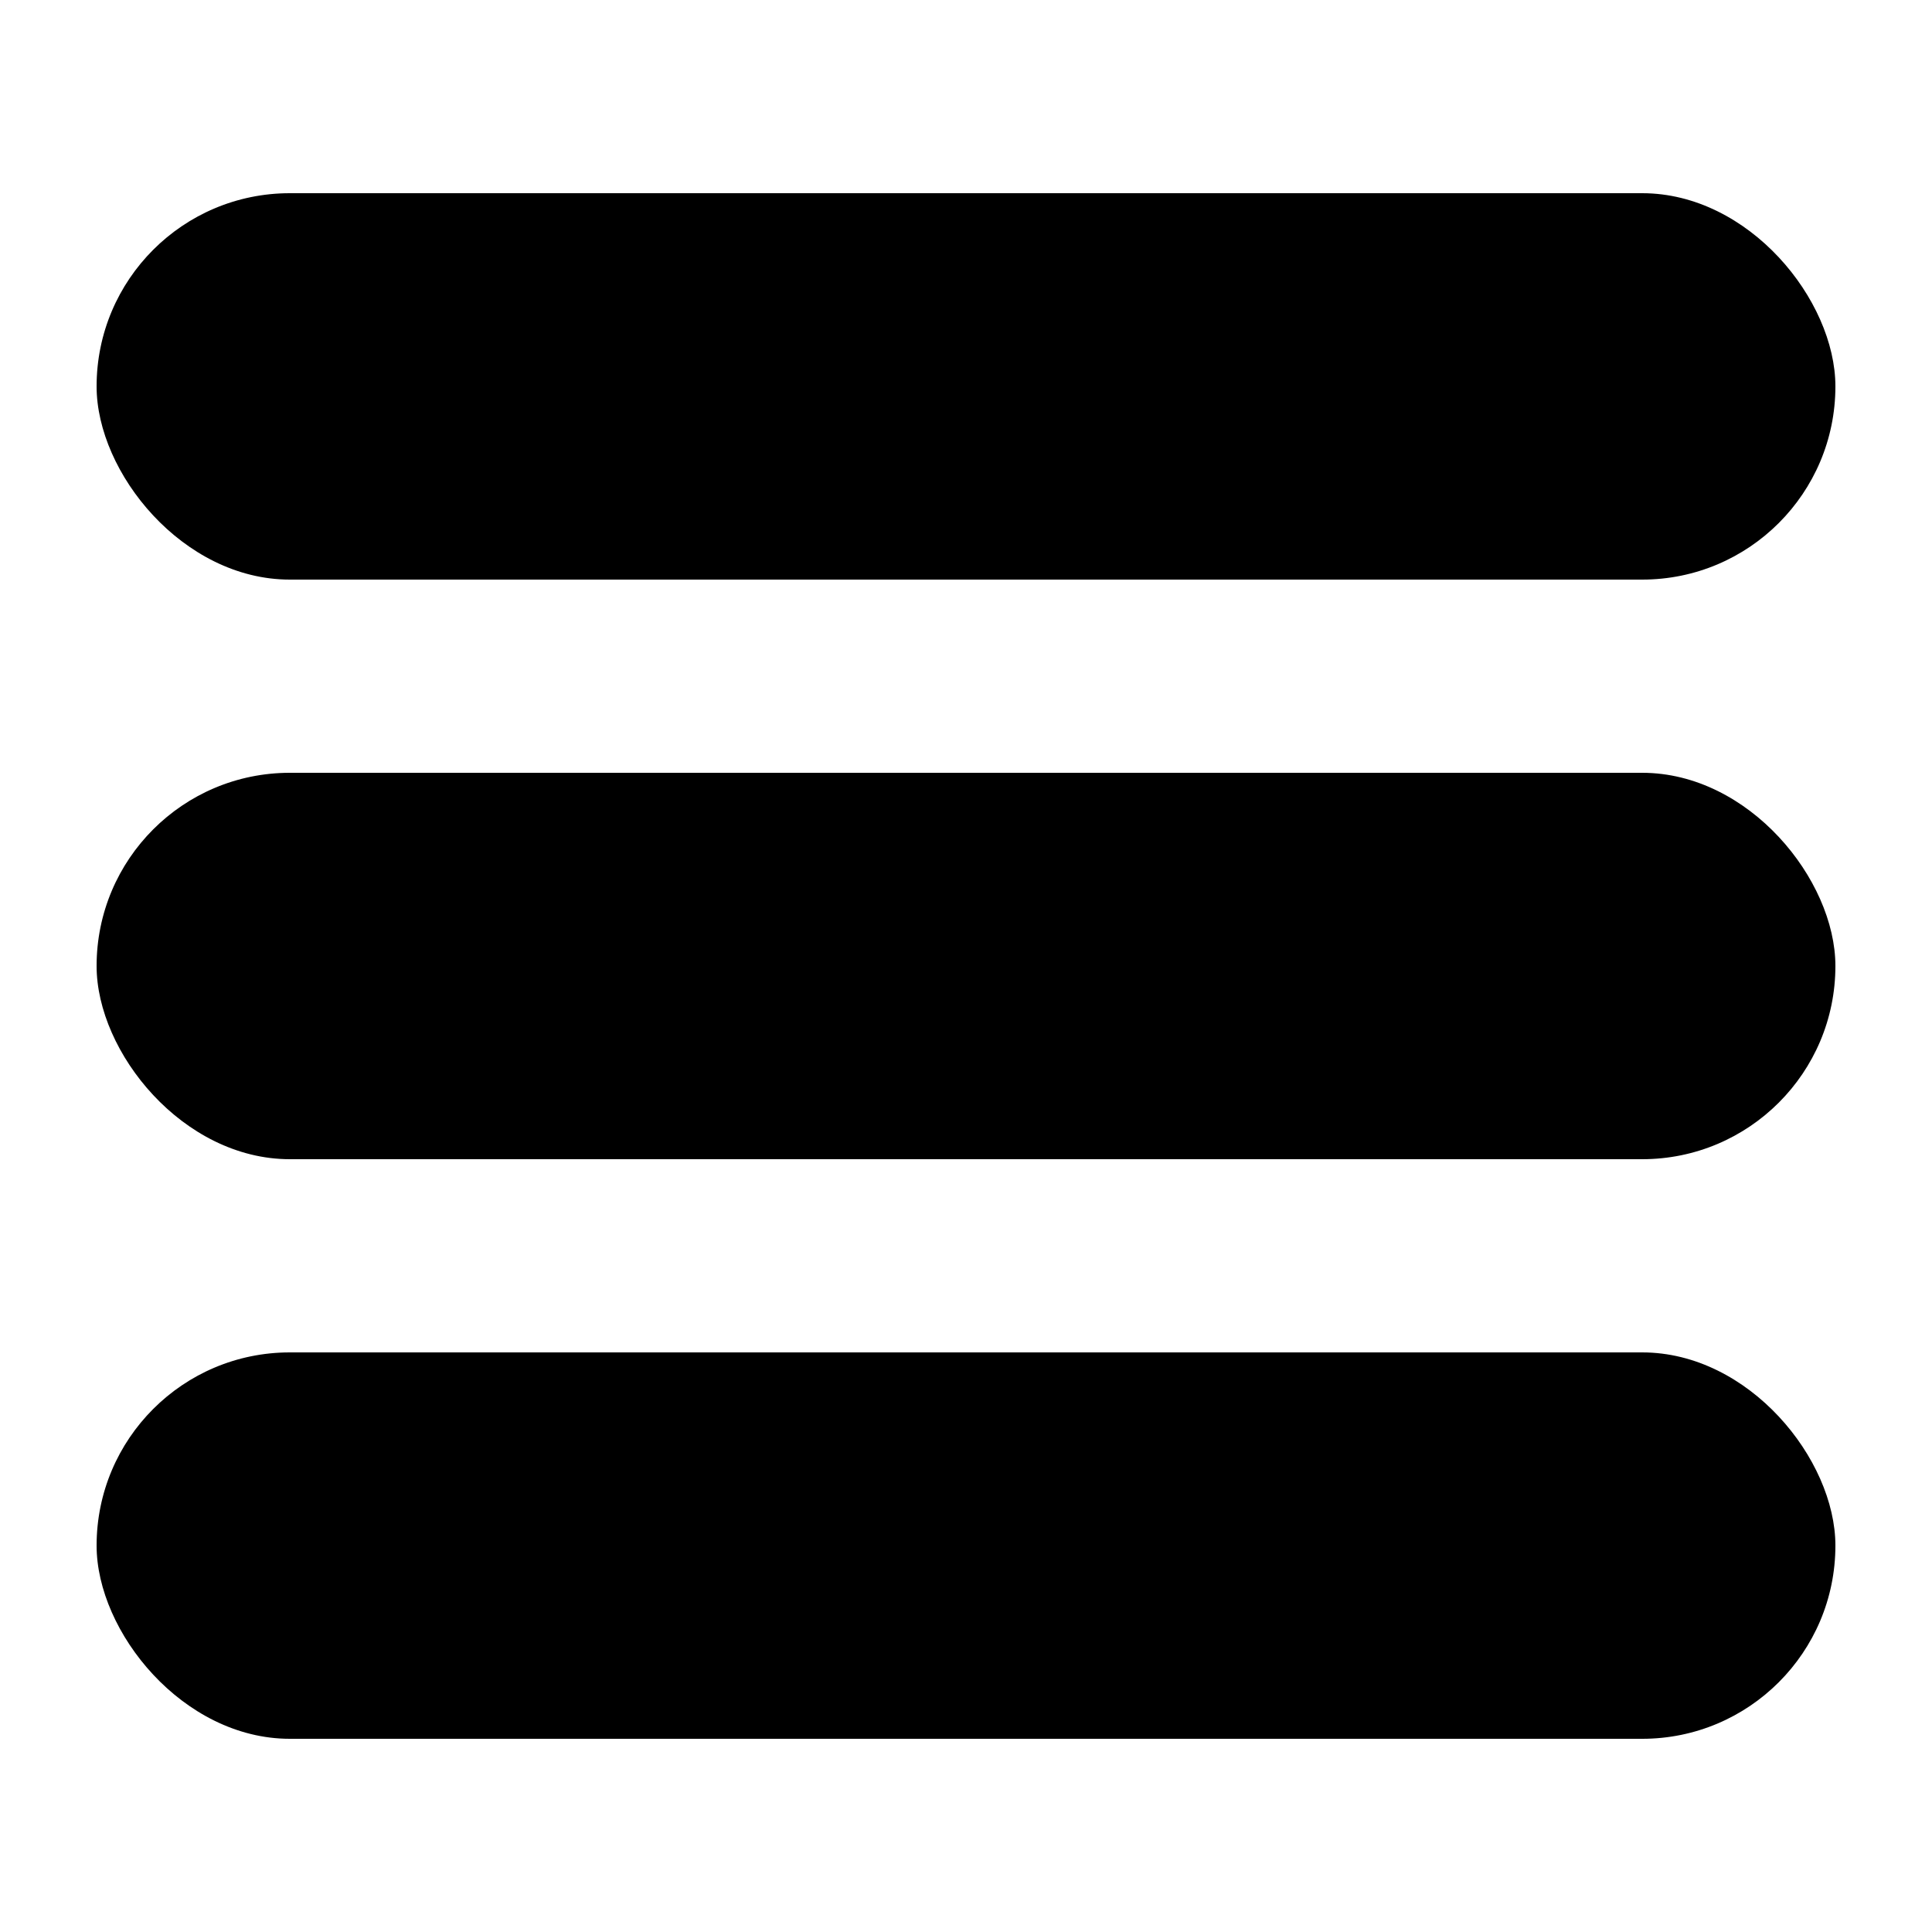 <?xml version="1.0" encoding="UTF-8"?>
<svg xmlns="http://www.w3.org/2000/svg" viewBox="0 0 50 50">
  <rect fill='hsl(200deg, 20%, 80%)' x="2.5" y="5" width="45" height="10" rx="5" ry="5"/>
  <rect fill='hsl(200deg, 20%, 80%)' x="2.5" y="20" width="45" height="10" rx="5" ry="5"/>
  <rect fill='hsl(200deg, 20%, 80%)' x="2.5" y="35" width="45" height="10" rx="5" ry="5"/>
</svg>